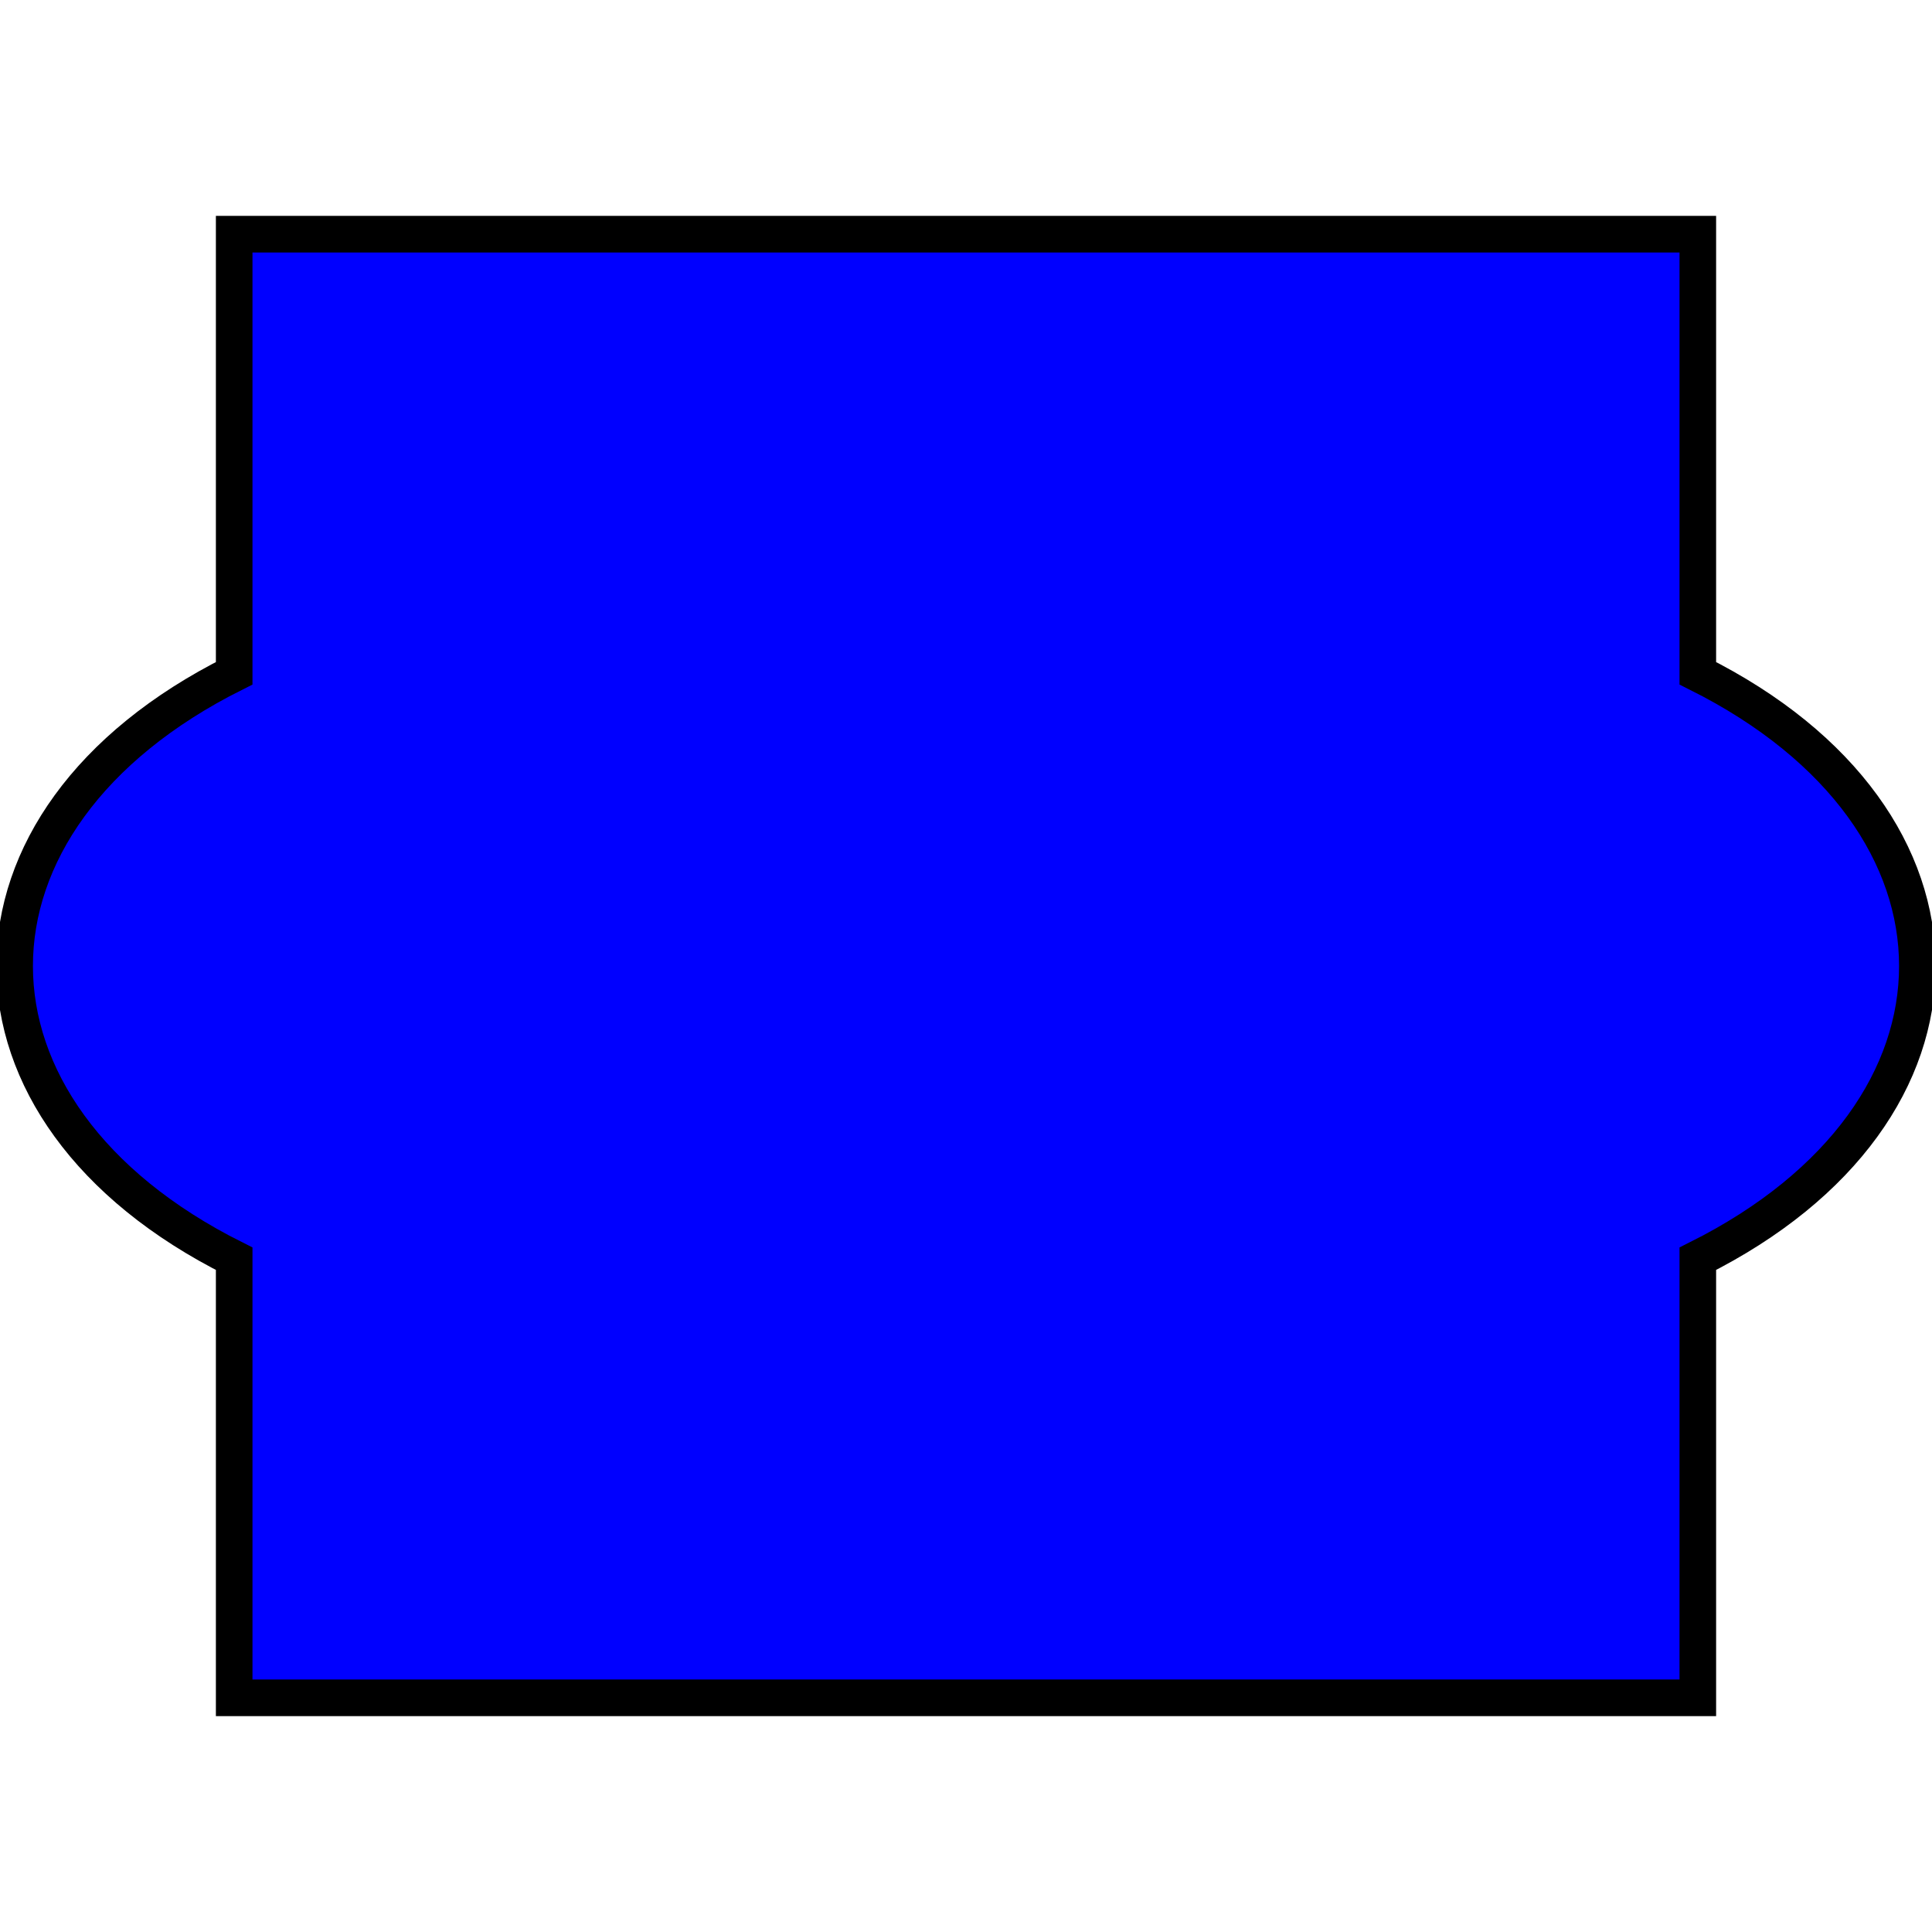 <?xml version="1.0" encoding="utf-8" ?>
<svg baseProfile="full" height="200" version="1.1" viewBox="-32.0 -32.0 264.0 264.0" width="200" xmlns="http://www.w3.org/2000/svg" xmlns:ev="http://www.w3.org/2001/xml-events" xmlns:xlink="http://www.w3.org/1999/xlink"><defs /><path d="M 0 0 L 200 0 L 200 60.0 C 240.0 80.0 240.0 120.0 200 140.0 L 200 200 L 0 200 L 0 140.0 C -40.0 120.0 -40.0 80.0 0 60.0 L 0 0 Z" fill="blue" stroke="black" stroke-width="5" /></svg>